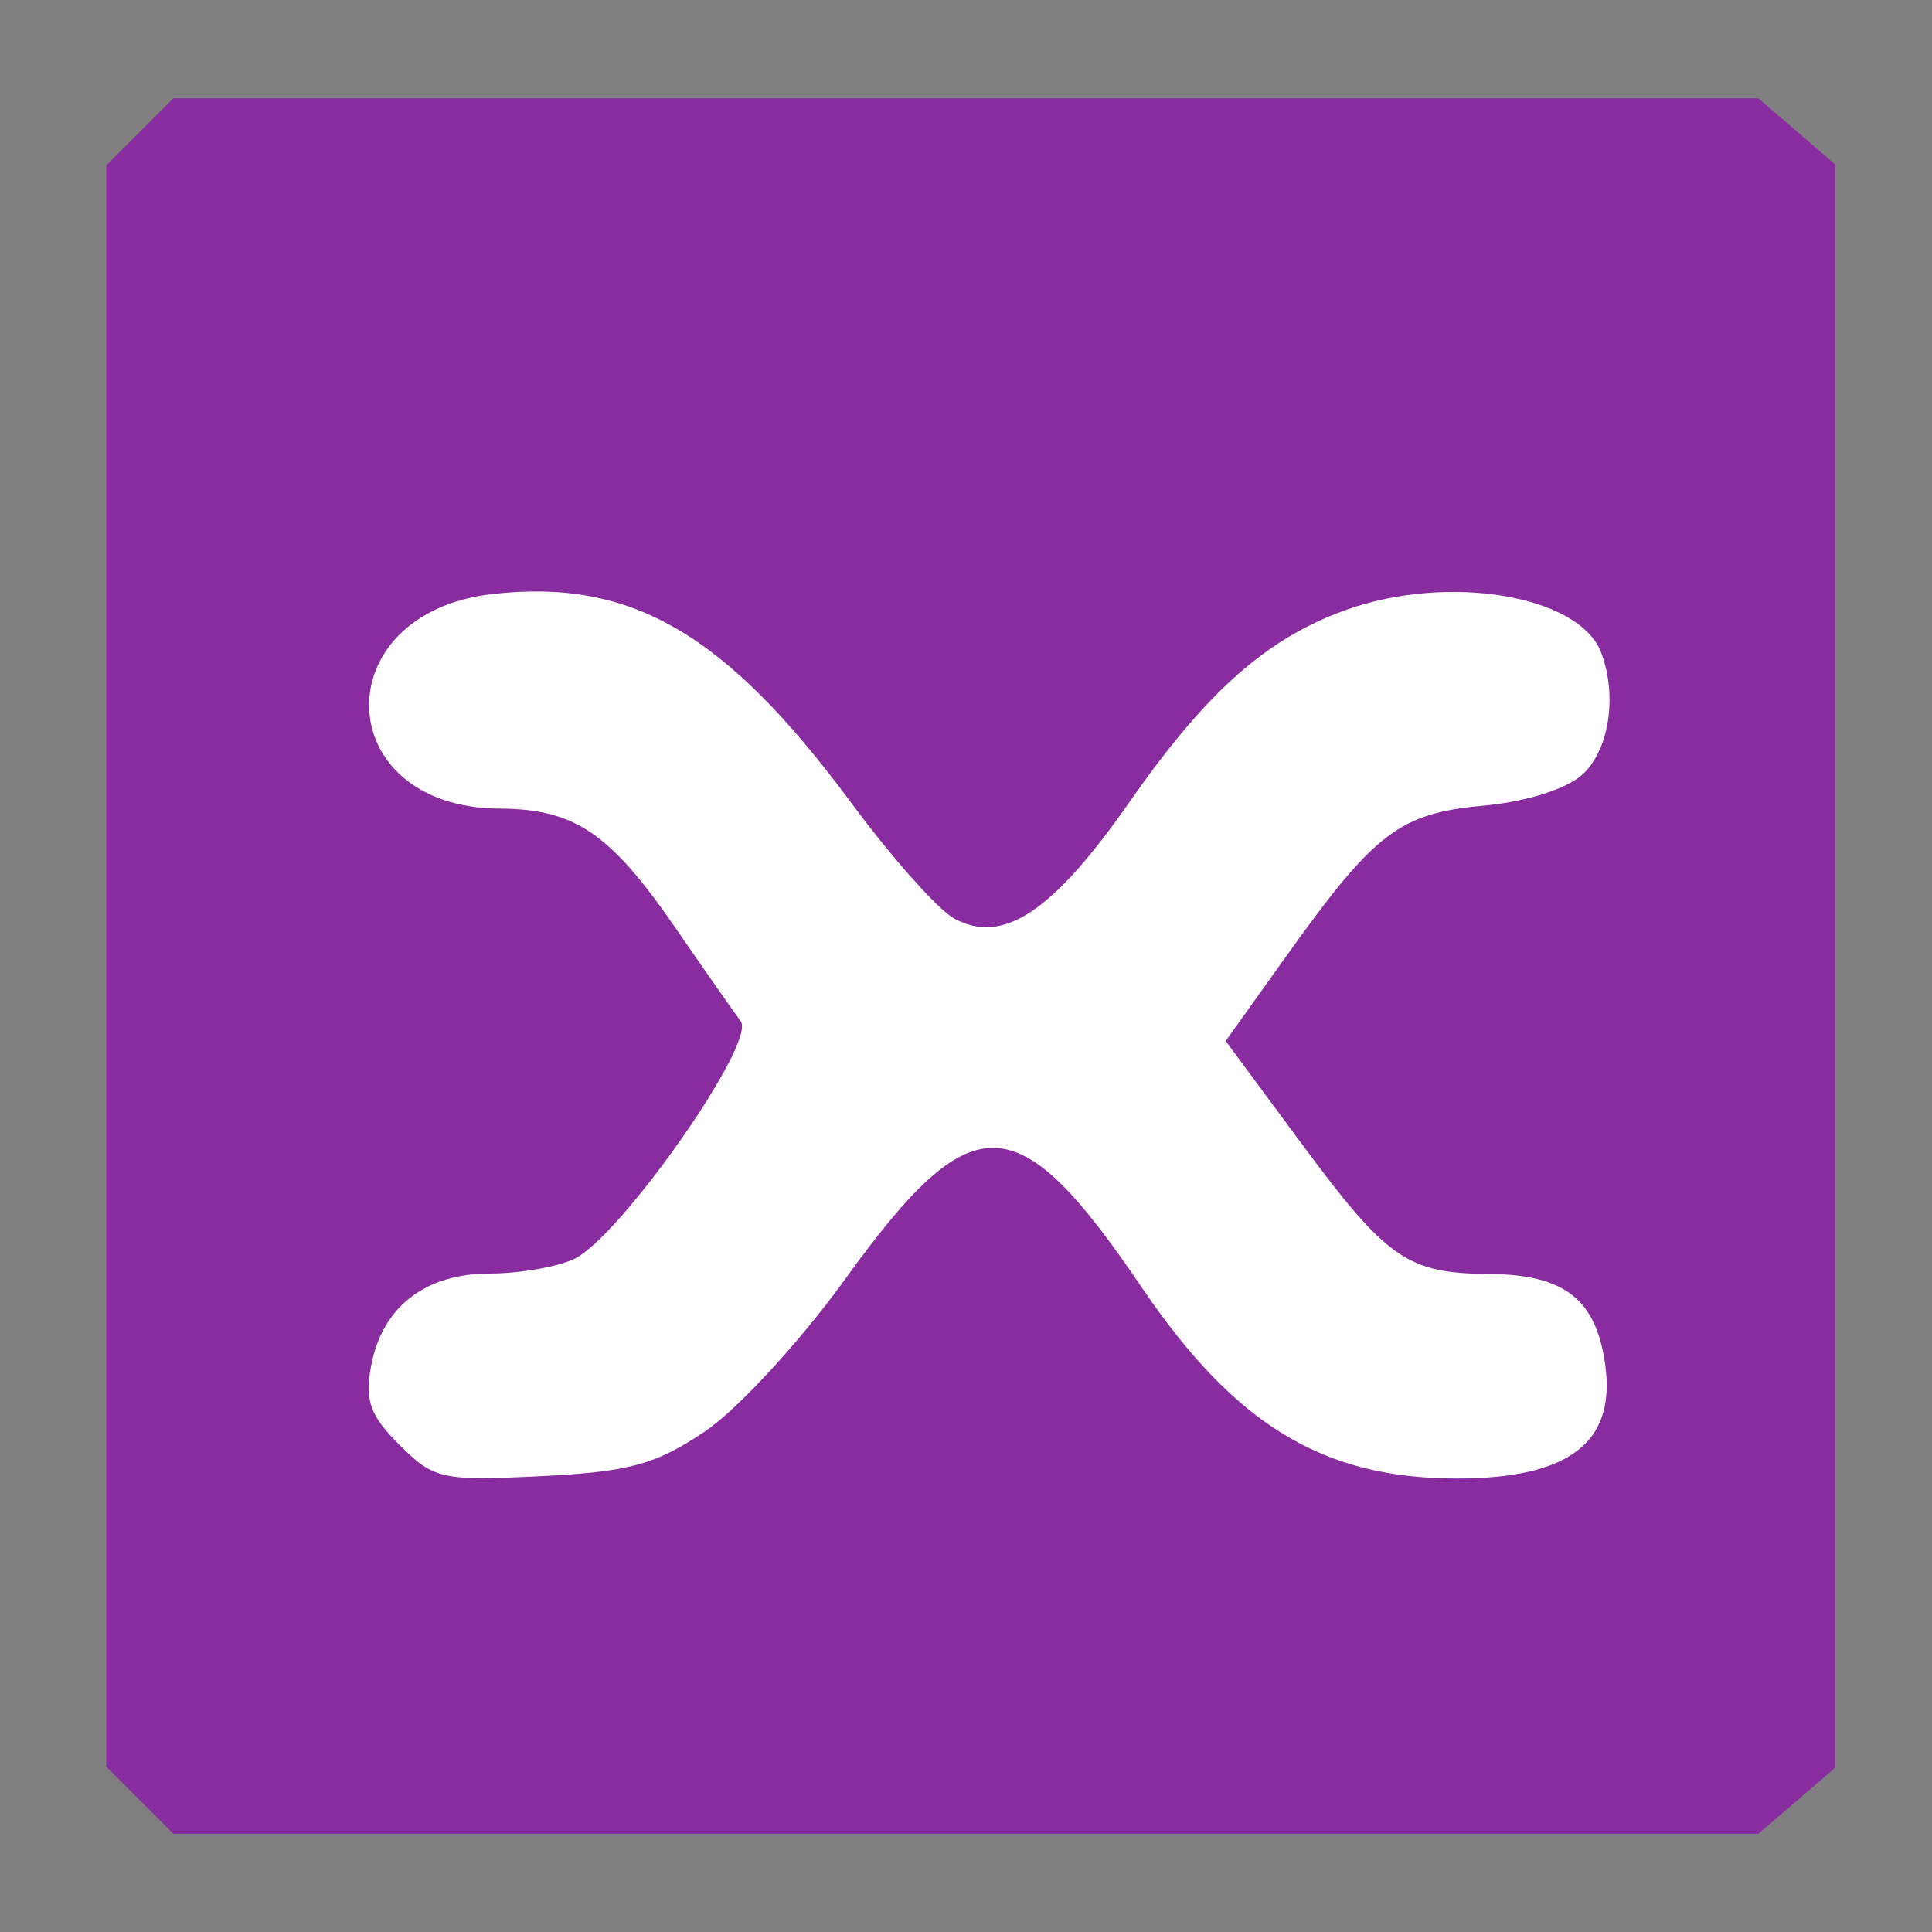 <?xml version="1.0" encoding="UTF-8" standalone="no"?>
<!-- Created with Inkscape (http://www.inkscape.org/) -->

<svg
   xmlns:dc="http://purl.org/dc/elements/1.1/"
   xmlns:cc="http://creativecommons.org/ns#"
   xmlns:rdf="http://www.w3.org/1999/02/22-rdf-syntax-ns#"
   xmlns:svg="http://www.w3.org/2000/svg"
   xmlns="http://www.w3.org/2000/svg"
   xmlns:sodipodi="http://sodipodi.sourceforge.net/DTD/sodipodi-0.dtd"
   xmlns:inkscape="http://www.inkscape.org/namespaces/inkscape"
   id="svg2987"
   version="1.1"
   inkscape:version="0.92.1 r15371"
   width="500"
   height="500"
   sodipodi:docname="xnoise.svg">
  <rect width="100%" height="100%" fill="#808080" stroke="none"/>
  <defs
     id="defs2991" />
  <sodipodi:namedview
     pagecolor="#ffffff"
     bordercolor="#666666"
     borderopacity="1"
     objecttolerance="10"
     gridtolerance="10"
     guidetolerance="10"
     inkscape:pageopacity="0"
     inkscape:pageshadow="2"
     inkscape:window-width="1089"
     inkscape:window-height="592"
     id="namedview2989"
     showgrid="false"
     inkscape:zoom="0.16296602"
     inkscape:cx="66.546464"
     inkscape:cy="239.93247"
     inkscape:window-x="15"
     inkscape:window-y="39"
     inkscape:window-maximized="0"
     inkscape:current-layer="svg2987" />
  <g
     id="g4503">
    <rect
       ry="51.637"
       y="121.087"
       x="70.567"
       height="291.472"
       width="377.379"
       id="rect4499"
       style="opacity:1;fill:#ffffff;fill-opacity:1;stroke:none;stroke-width:30;stroke-linecap:round;stroke-linejoin:round;stroke-miterlimit:4;stroke-dasharray:none;stroke-opacity:1;paint-order:fill markers stroke" />
    <path
       inkscape:connector-curvature="0"
       id="path4497"
       d="m 36.199,465.912 -8.681,-8.681 V 250.016 42.801 l 8.681,-8.681 8.681,-8.681 H 249.968 455.057 l 9.923,8.535 9.923,8.535 v 207.506 207.506 l -9.923,8.535 -9.923,8.535 H 249.968 44.88 Z M 182.434,370.457 c 8.4,-5.644 24.623,-23.253 36.206,-39.298 33.143,-45.911 44.533,-45.619 76.804,1.967 24.211,35.7 46.978,49.513 81.61,49.513 28.863,0 41.08,-9.265 38.415,-29.132 -2.31,-17.225 -10.447,-23.66 -30.099,-23.805 -21.154,-0.156 -26.399,-3.812 -48.666,-33.921 l -19.5,-26.368 15.768,-22.077 c 22.8,-31.921 29.295,-36.876 50.898,-38.821 10.956,-0.987 21.496,-4.294 25.641,-8.044 6.946,-6.286 9.119,-20.49 4.841,-31.639 -5.678,-14.795 -39.48,-20.452 -65.891,-11.027 -20.605,7.353 -36.147,21.113 -56.055,49.626 -19.967,28.597 -32.716,37.111 -45.406,30.32 -4.128,-2.209 -16.149,-15.705 -26.715,-29.992 -32.437,-43.861 -56.848,-58.085 -92.742,-54.039 -43.788,4.936 -42.177,55.319 1.777,55.547 19.413,0.101 28.558,6.3 45.444,30.809 7.519,10.913 15.145,21.818 16.946,24.232 4.129,5.533 -31.417,56.155 -43.229,61.563 -4.468,2.046 -14.239,3.72 -21.712,3.72 -16.652,0 -27.76,8.561 -30.671,23.638 -1.768,9.159 -0.413,13.021 7.267,20.701 8.893,8.893 11.021,9.363 36.646,8.098 22.837,-1.128 29.648,-2.985 42.424,-11.57 z"
       style="fill:#892ca0;stroke-width:3.537;fill-opacity:1" />
  </g>
</svg>
